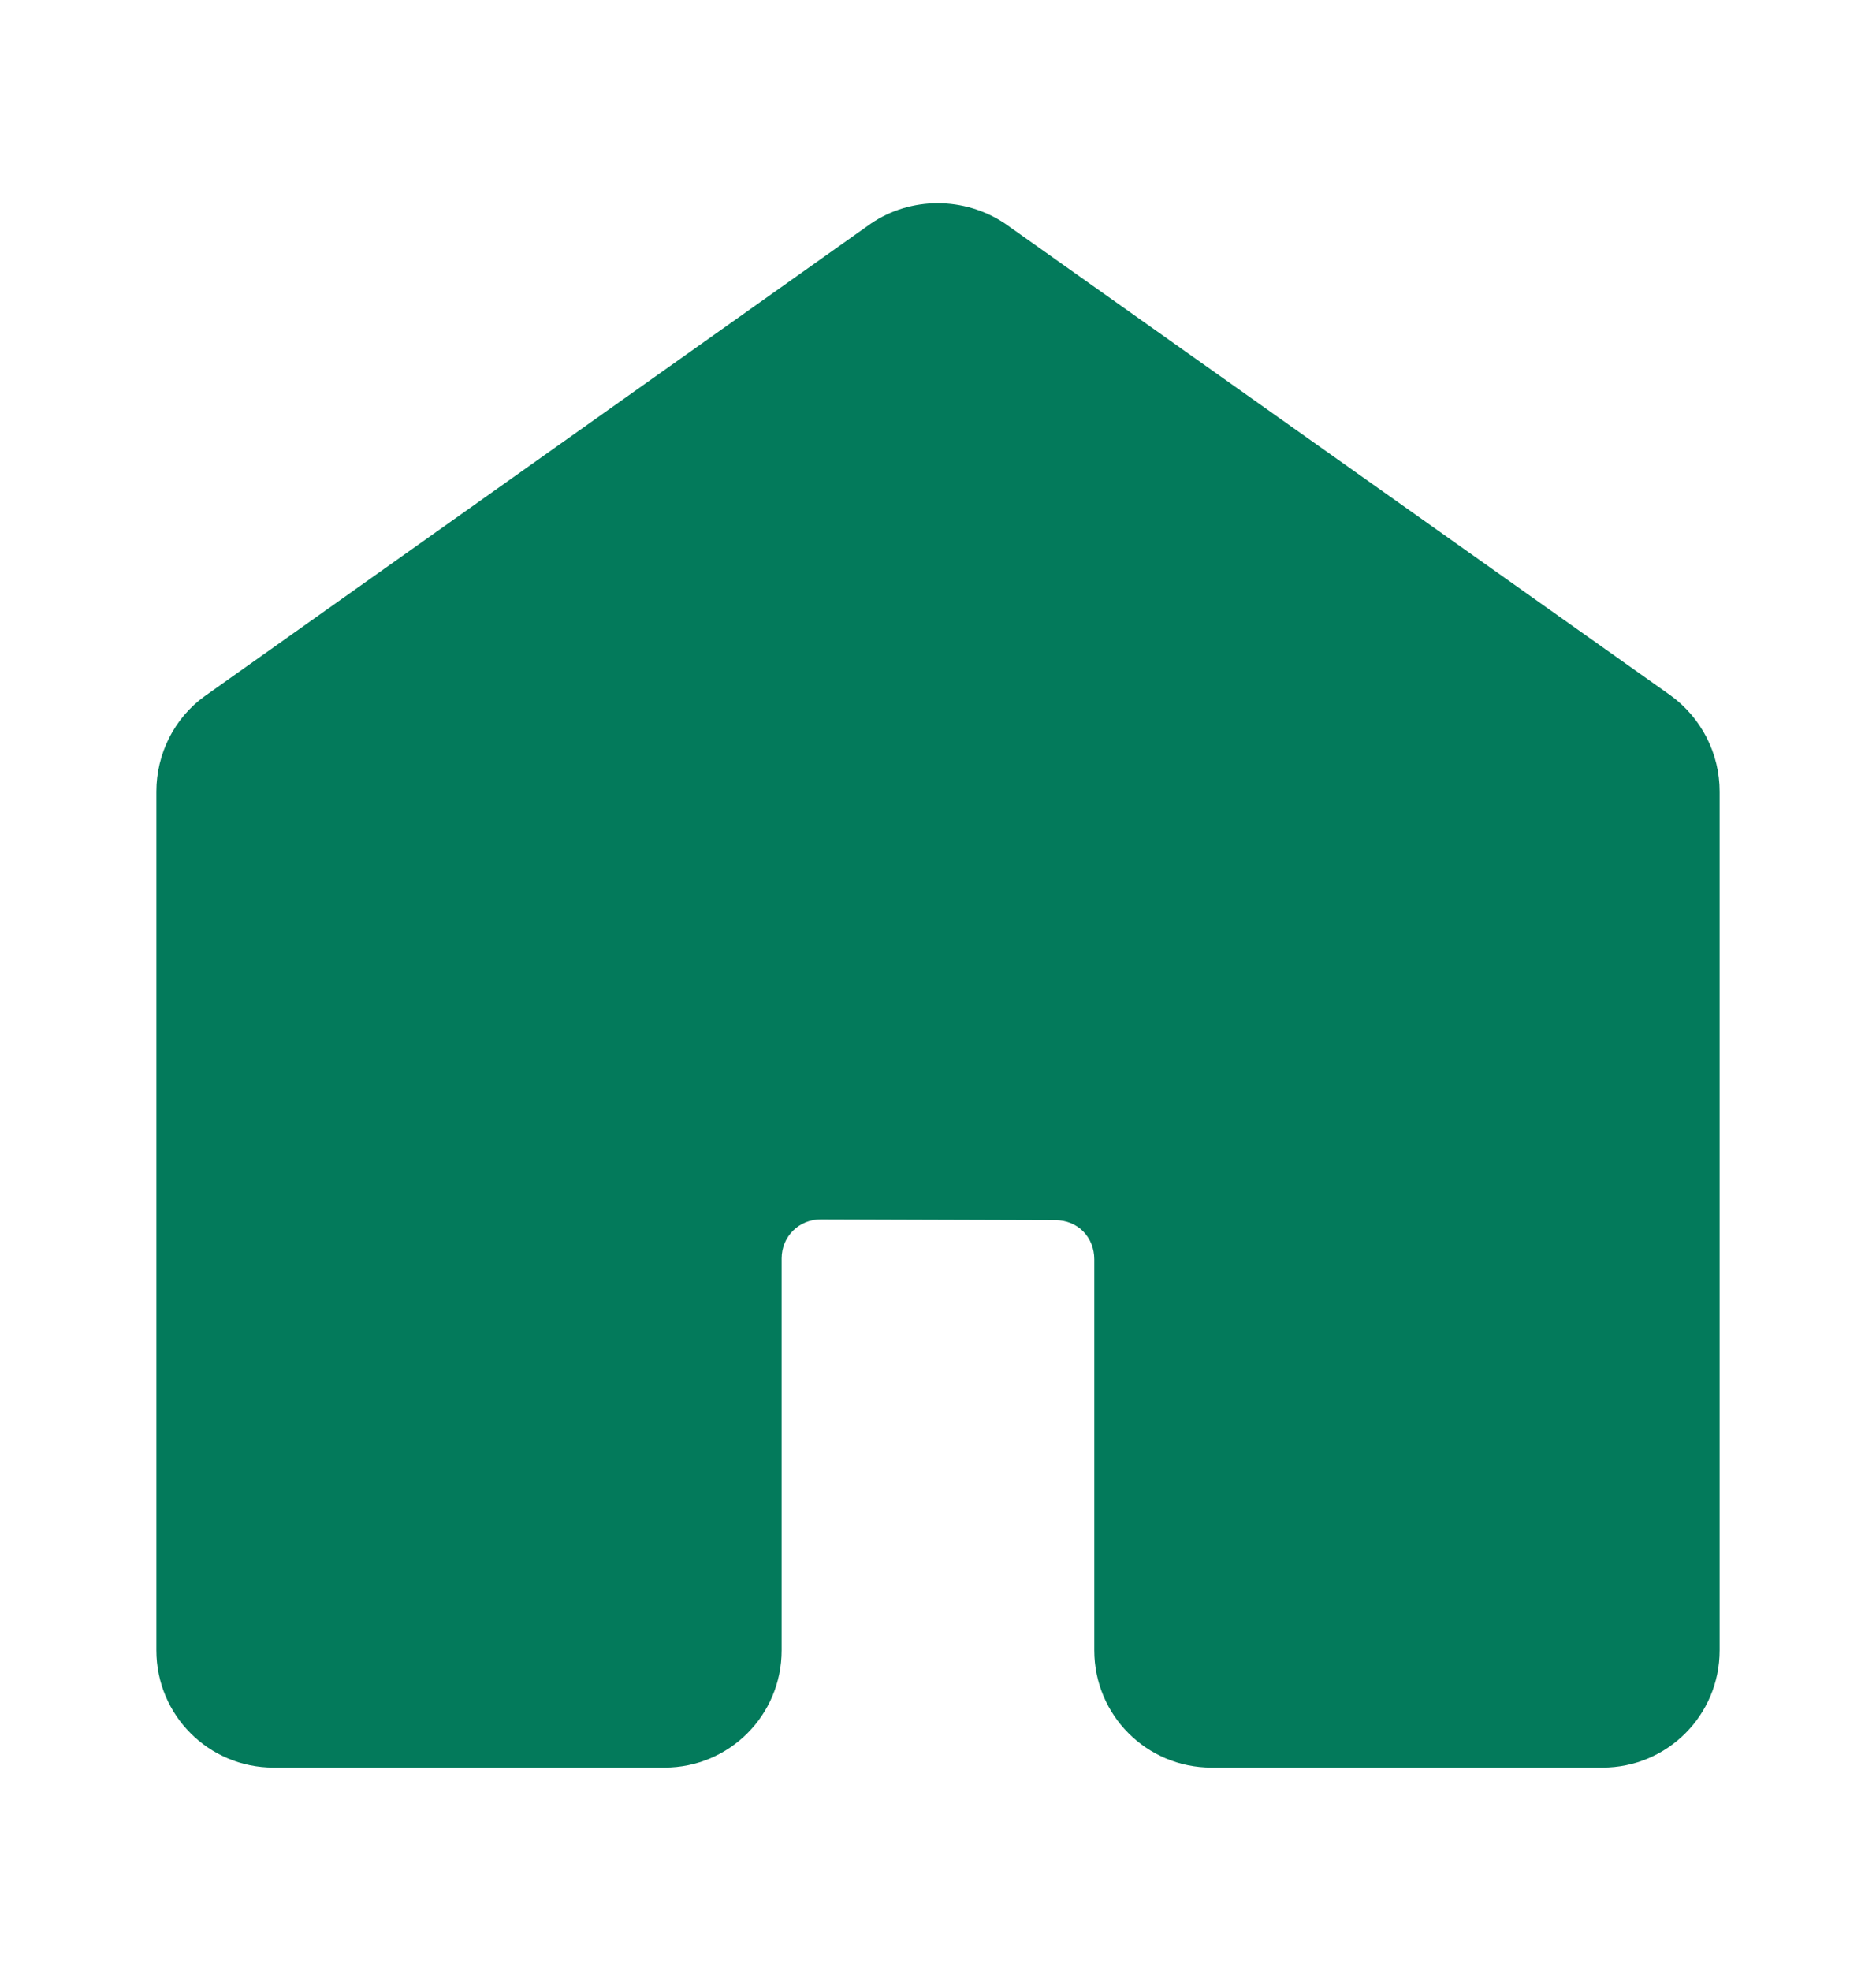 <svg width="20" height="21" viewBox="0 0 20 21" fill="none" xmlns="http://www.w3.org/2000/svg">
<path d="M17.808 7.408L10.716 2.383C10.283 2.092 9.708 2.092 9.283 2.383L2.183 7.417C1.858 7.65 1.667 8.033 1.667 8.433V17.583C1.667 18.275 2.225 18.833 2.917 18.833H7.083C7.775 18.833 8.333 18.275 8.333 17.583V13.408C8.333 13.175 8.517 12.992 8.75 12.992L11.25 13C11.492 13 11.666 13.183 11.666 13.417V17.583C11.666 18.275 12.225 18.833 12.916 18.833H17.083C17.775 18.833 18.333 18.275 18.333 17.583V8.433C18.333 8.033 18.142 7.65 17.808 7.408Z" fill="#037A5B"/>
</svg>
